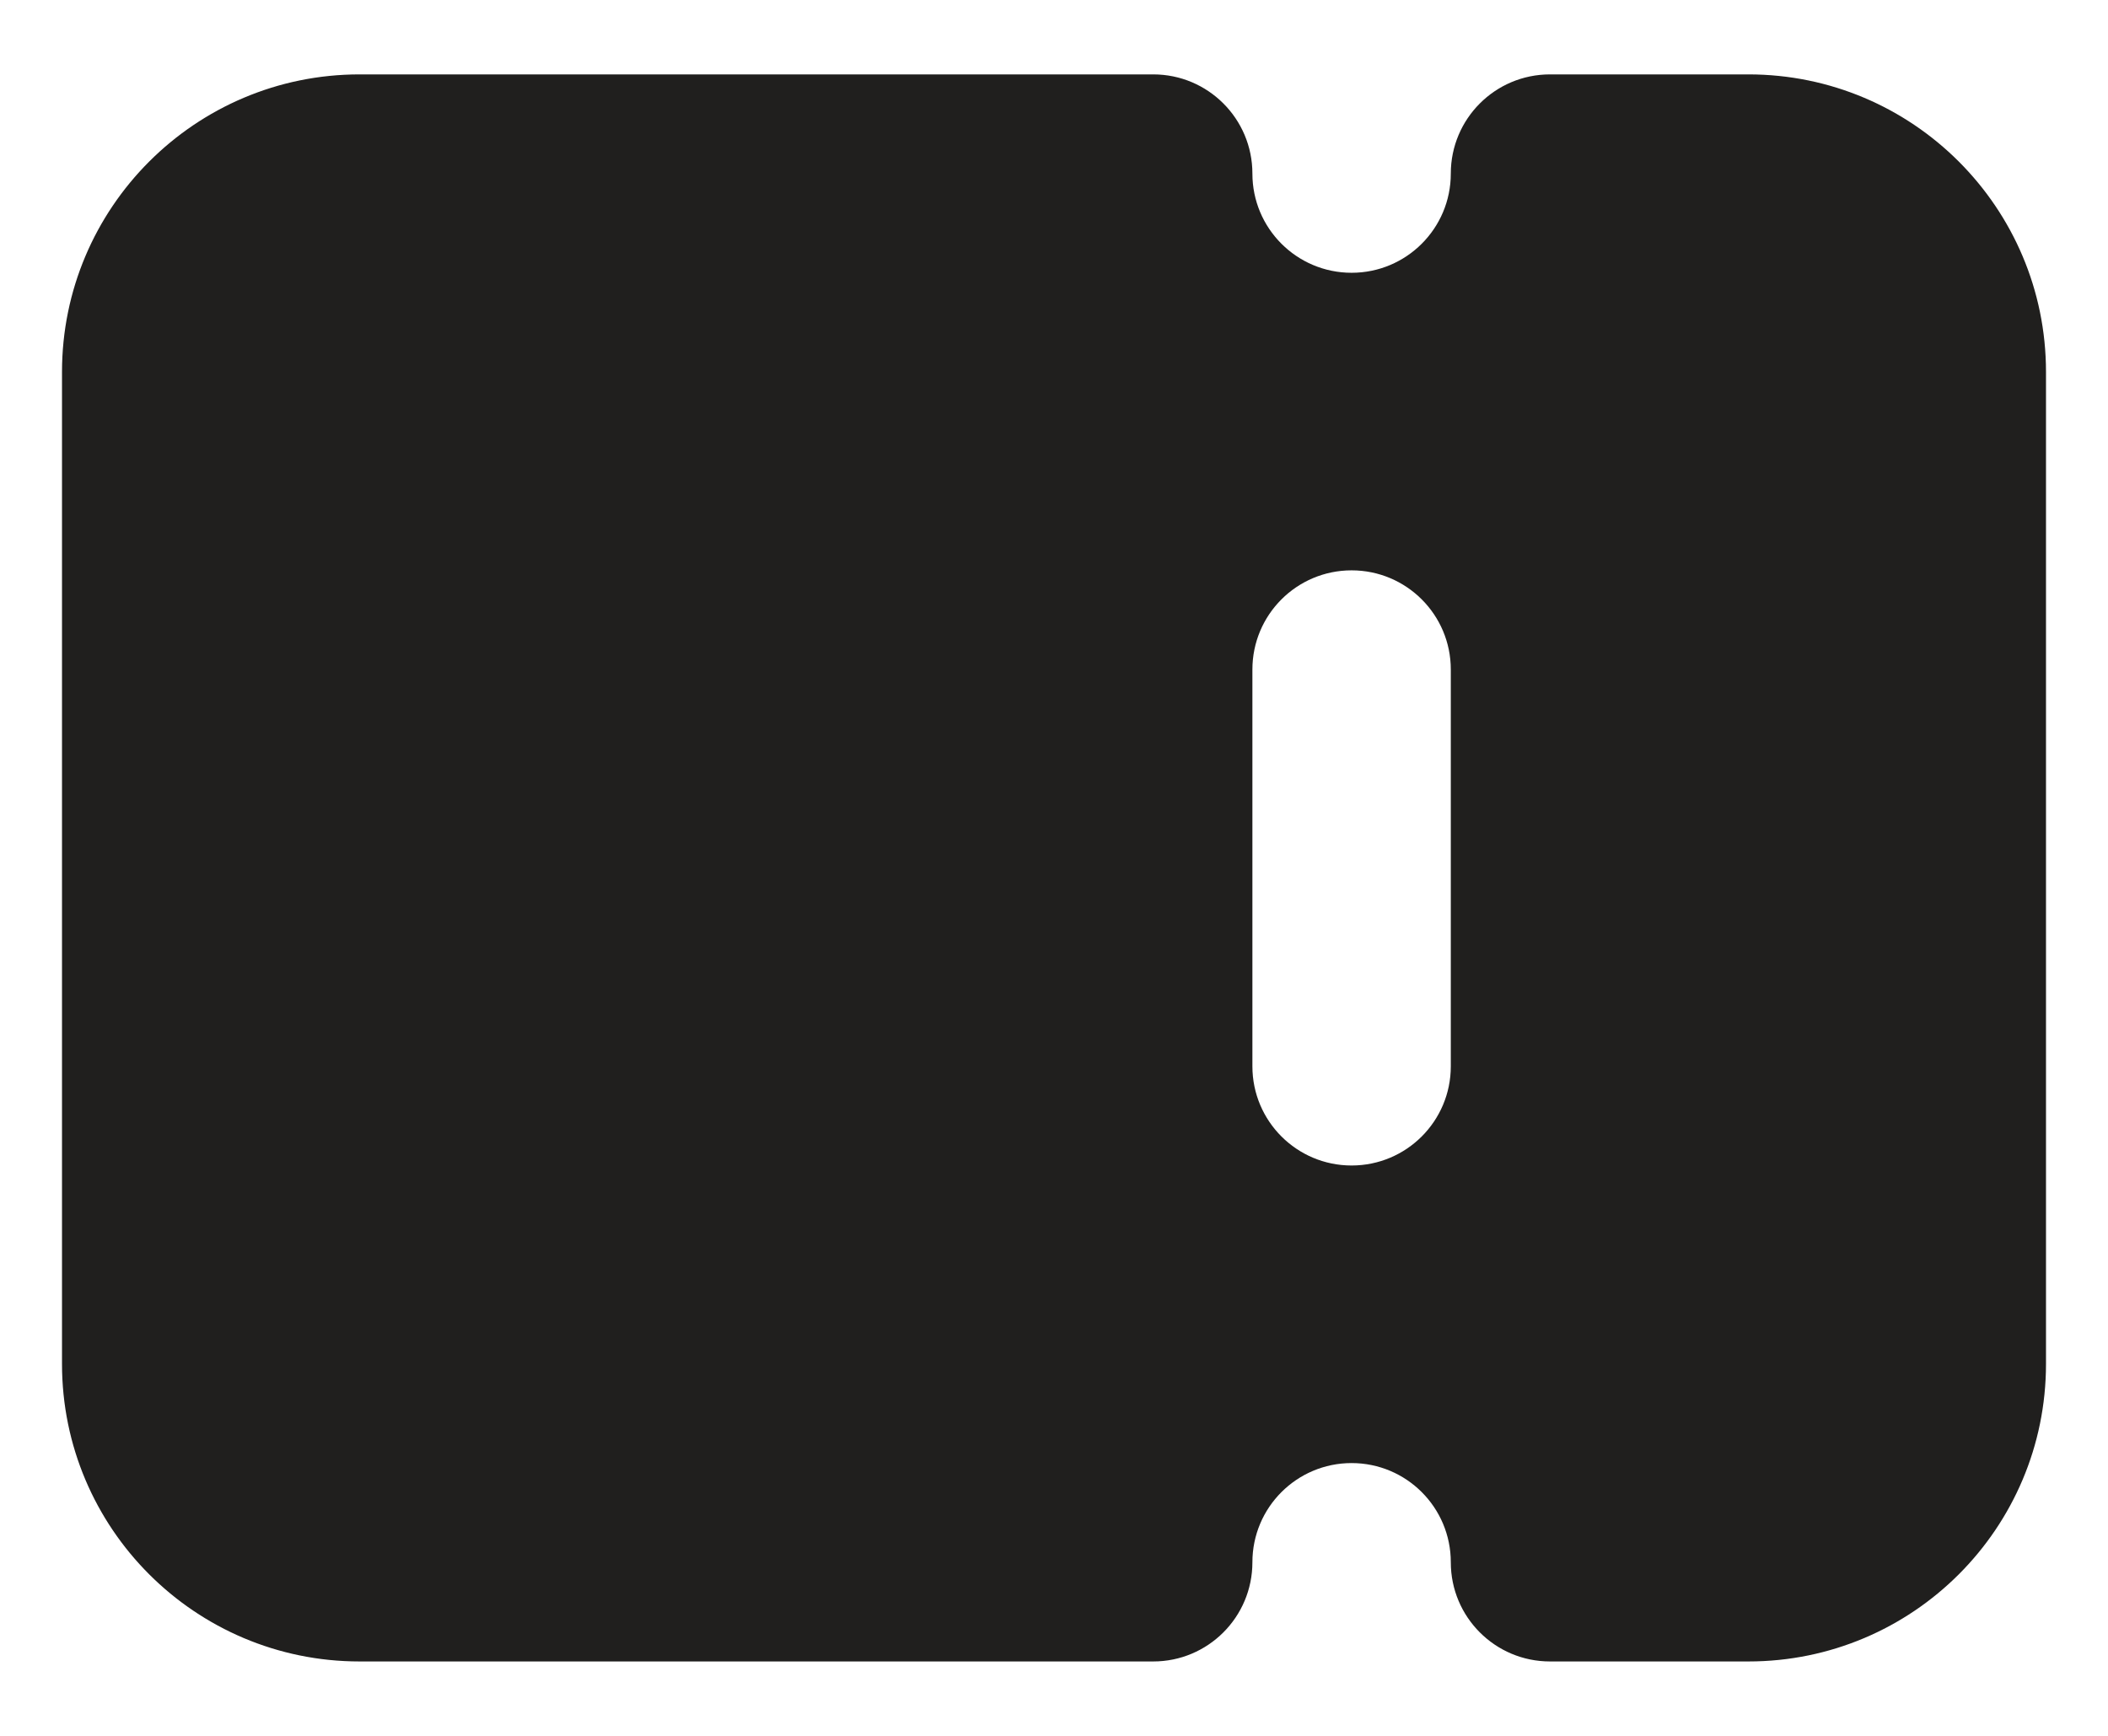 <svg xmlns="http://www.w3.org/2000/svg" width="17" height="14" viewBox="0 0 17 14" fill="none">
<path fill-rule="evenodd" clip-rule="evenodd" d="M2.9 0.6C1.575 0.6 0.5 1.675 0.5 3V11C0.5 12.326 1.575 13.4 2.9 13.4H9.3C9.742 13.4 10.1 13.042 10.1 12.6C10.1 12.158 10.458 11.8 10.9 11.8C11.342 11.8 11.7 12.158 11.7 12.6C11.7 13.042 12.058 13.4 12.5 13.4H14.1C15.425 13.4 16.5 12.326 16.5 11V3C16.5 1.675 15.425 0.6 14.1 0.6H12.5C12.058 0.6 11.7 0.958 11.7 1.4C11.7 1.842 11.342 2.2 10.9 2.2C10.458 2.2 10.1 1.842 10.1 1.4C10.1 0.958 9.742 0.6 9.3 0.6H2.9ZM11.7 5.4C11.7 4.958 11.342 4.6 10.9 4.6C10.458 4.6 10.1 4.958 10.1 5.4V8.6C10.1 9.042 10.458 9.4 10.9 9.4C11.342 9.4 11.7 9.042 11.7 8.6V5.4Z" fill="#201F1E"/>
</svg>